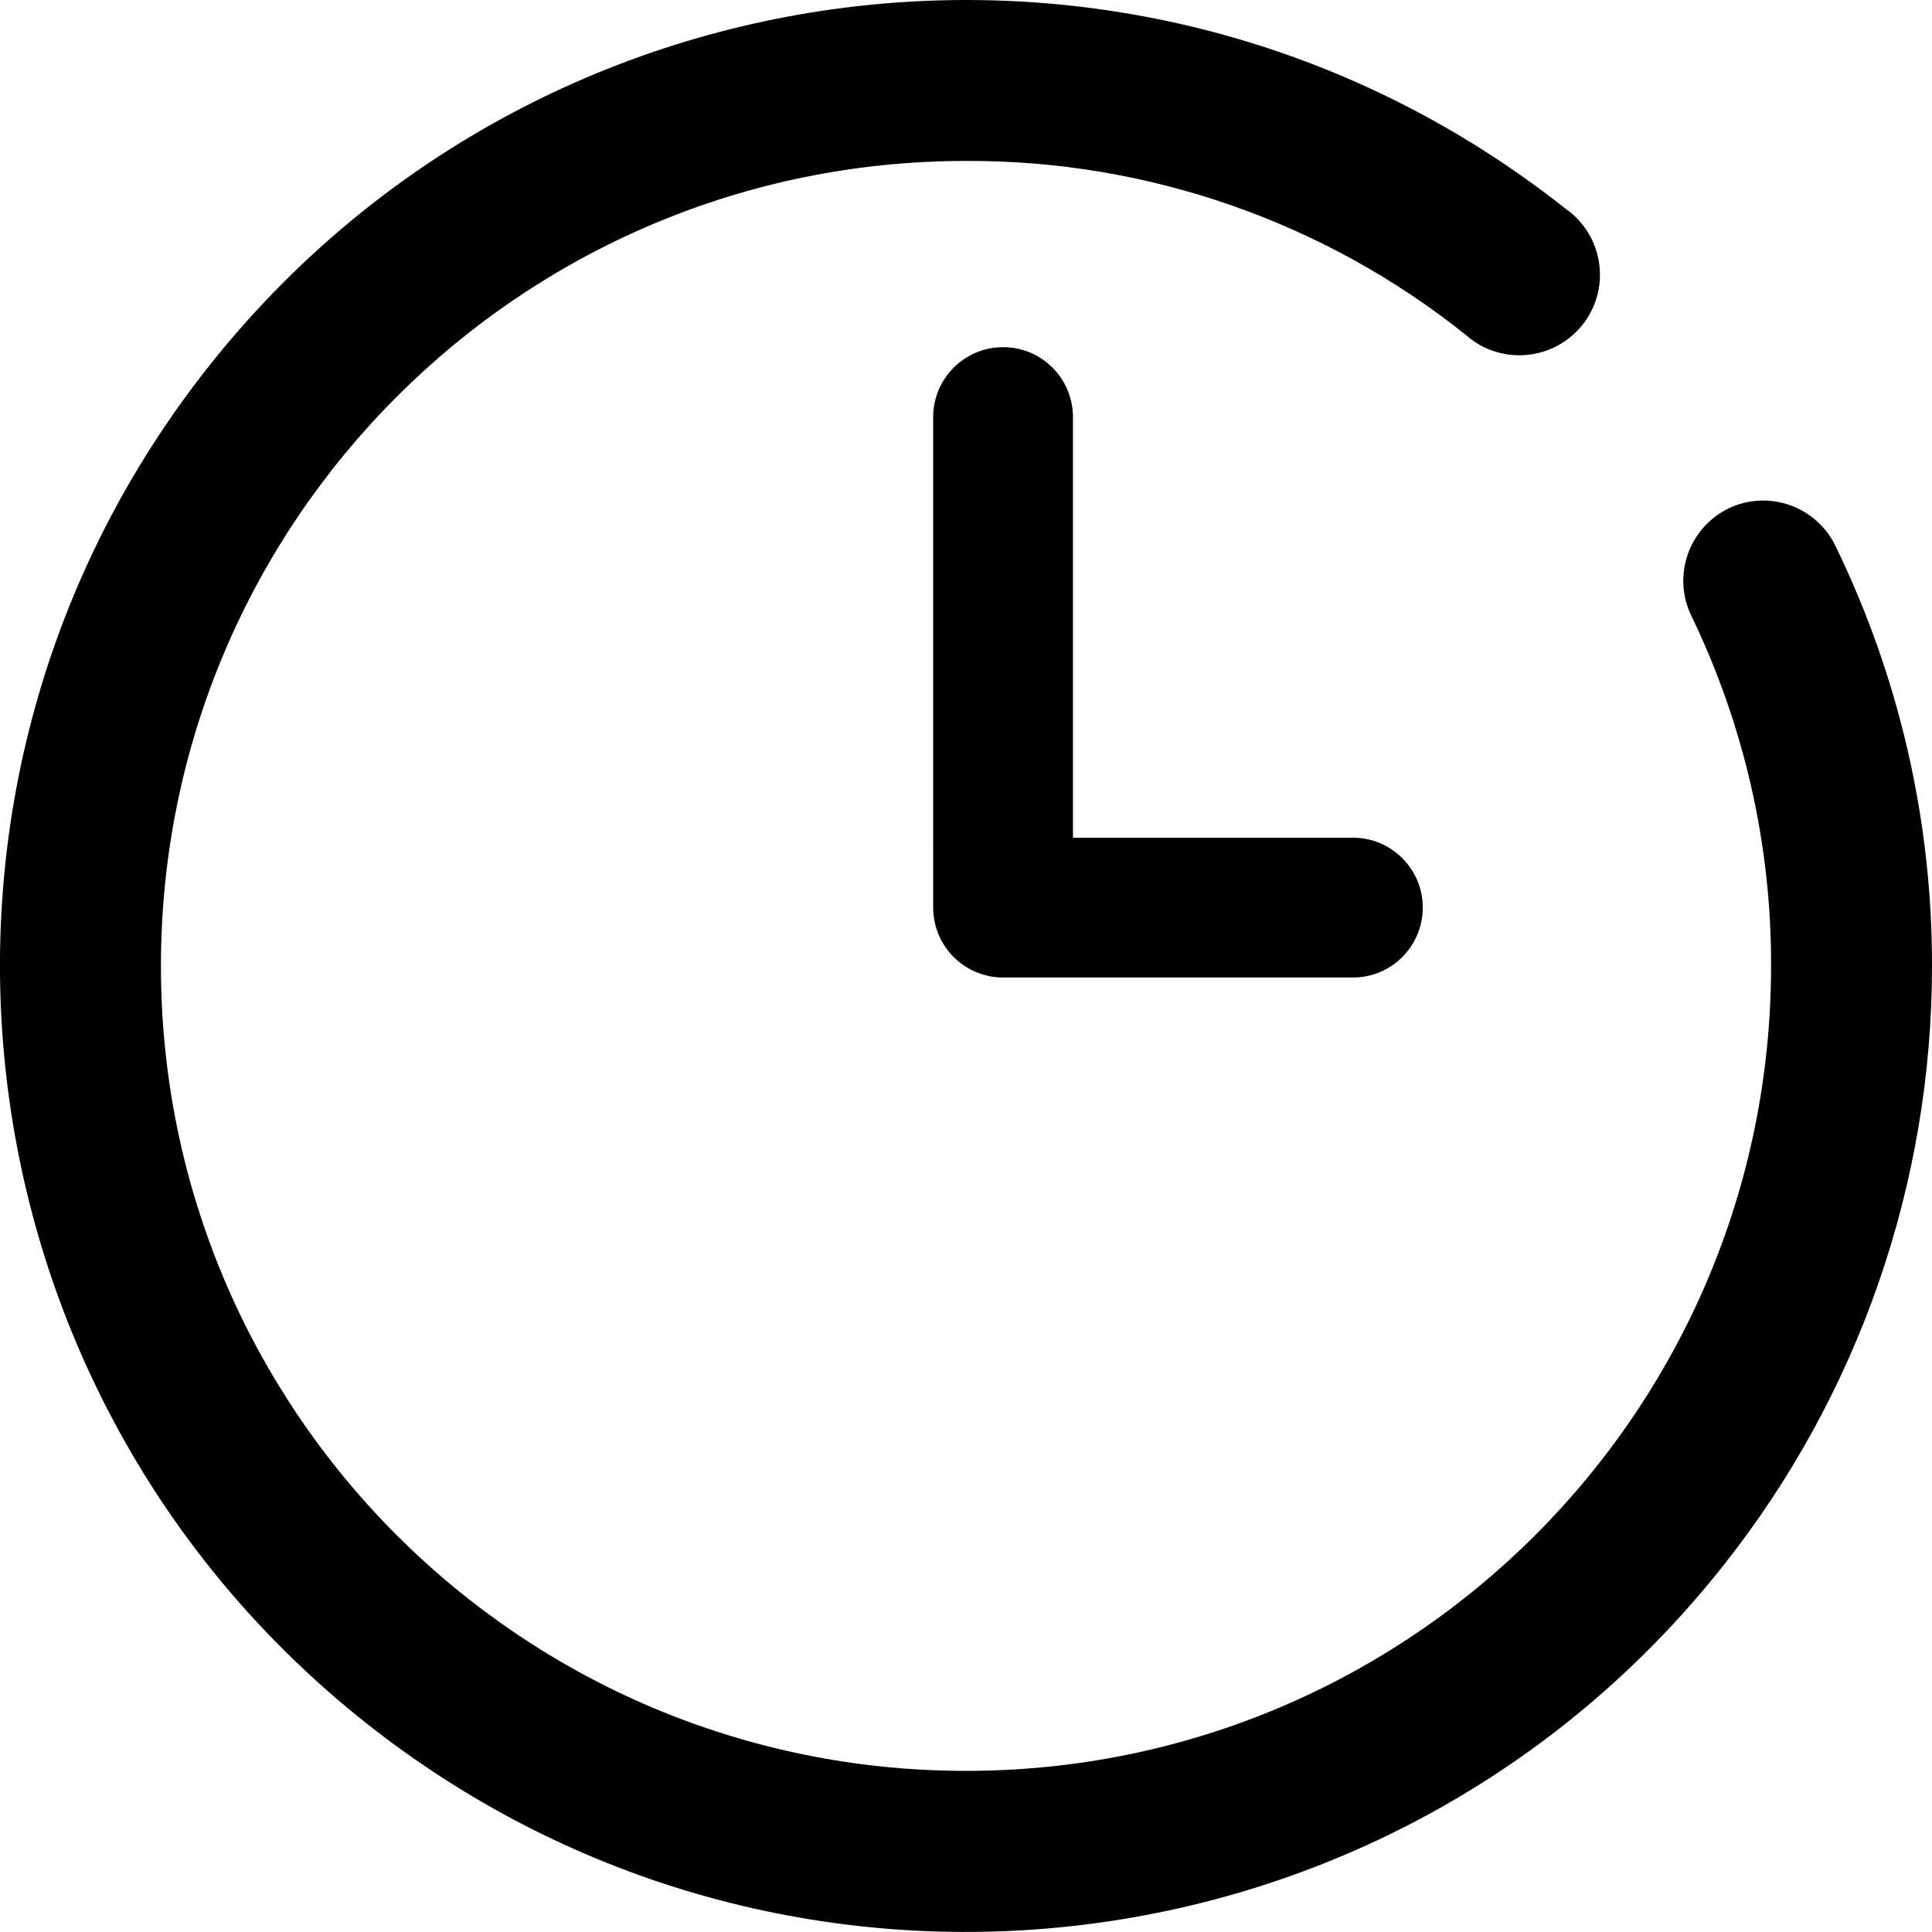 <?xml version="1.0" encoding="utf-8"?>
<!-- Generator: Adobe Illustrator 23.1.0, SVG Export Plug-In . SVG Version: 6.00 Build 0)  -->
<svg version="1.1" id="clock" xmlns="http://www.w3.org/2000/svg" xmlns:xlink="http://www.w3.org/1999/xlink" x="0px" y="0px"
	 viewBox="0 0 1024 1024" style="enable-background:new 0 0 1024 1024;" xml:space="preserve">
<path id="Trazado_207" d="M916.3,269.4c-21.2,10.3-30.1,35.7-19.9,56.9c28,57.9,42.5,121.4,42.3,185.6
	c0,235.7-191,426.7-426.7,426.7S85.3,747.7,85.3,512S276.4,85.3,512,85.3c96.2-0.4,189.7,32.1,264.9,92.2
	c17.6,15.7,44.6,14.1,60.3-3.5s14.1-44.6-3.5-60.3c-1.2-1-2.4-2-3.7-2.9C608.3-64.9,286.3-27.6,110.7,194.1s-138.3,543.7,83.4,719.2
	s543.7,138.3,719.2-83.4C985,739.5,1024,627.4,1024,512c0.1-77.2-17.4-153.3-51.2-222.7C962.6,268.3,937.4,259.4,916.3,269.4z"/>
<path id="Trazado_208" d="M531.7,184c-20.5,0-37.1,16.6-37.1,37.1V481c0,20.5,16.6,37.1,37.1,37.1h185.4c20.5,0,37-16.7,37-37.1
	c0-20.4-16.6-37-37-37H568.7V221.1C568.7,200.6,552.1,184,531.7,184z"/>
</svg>
